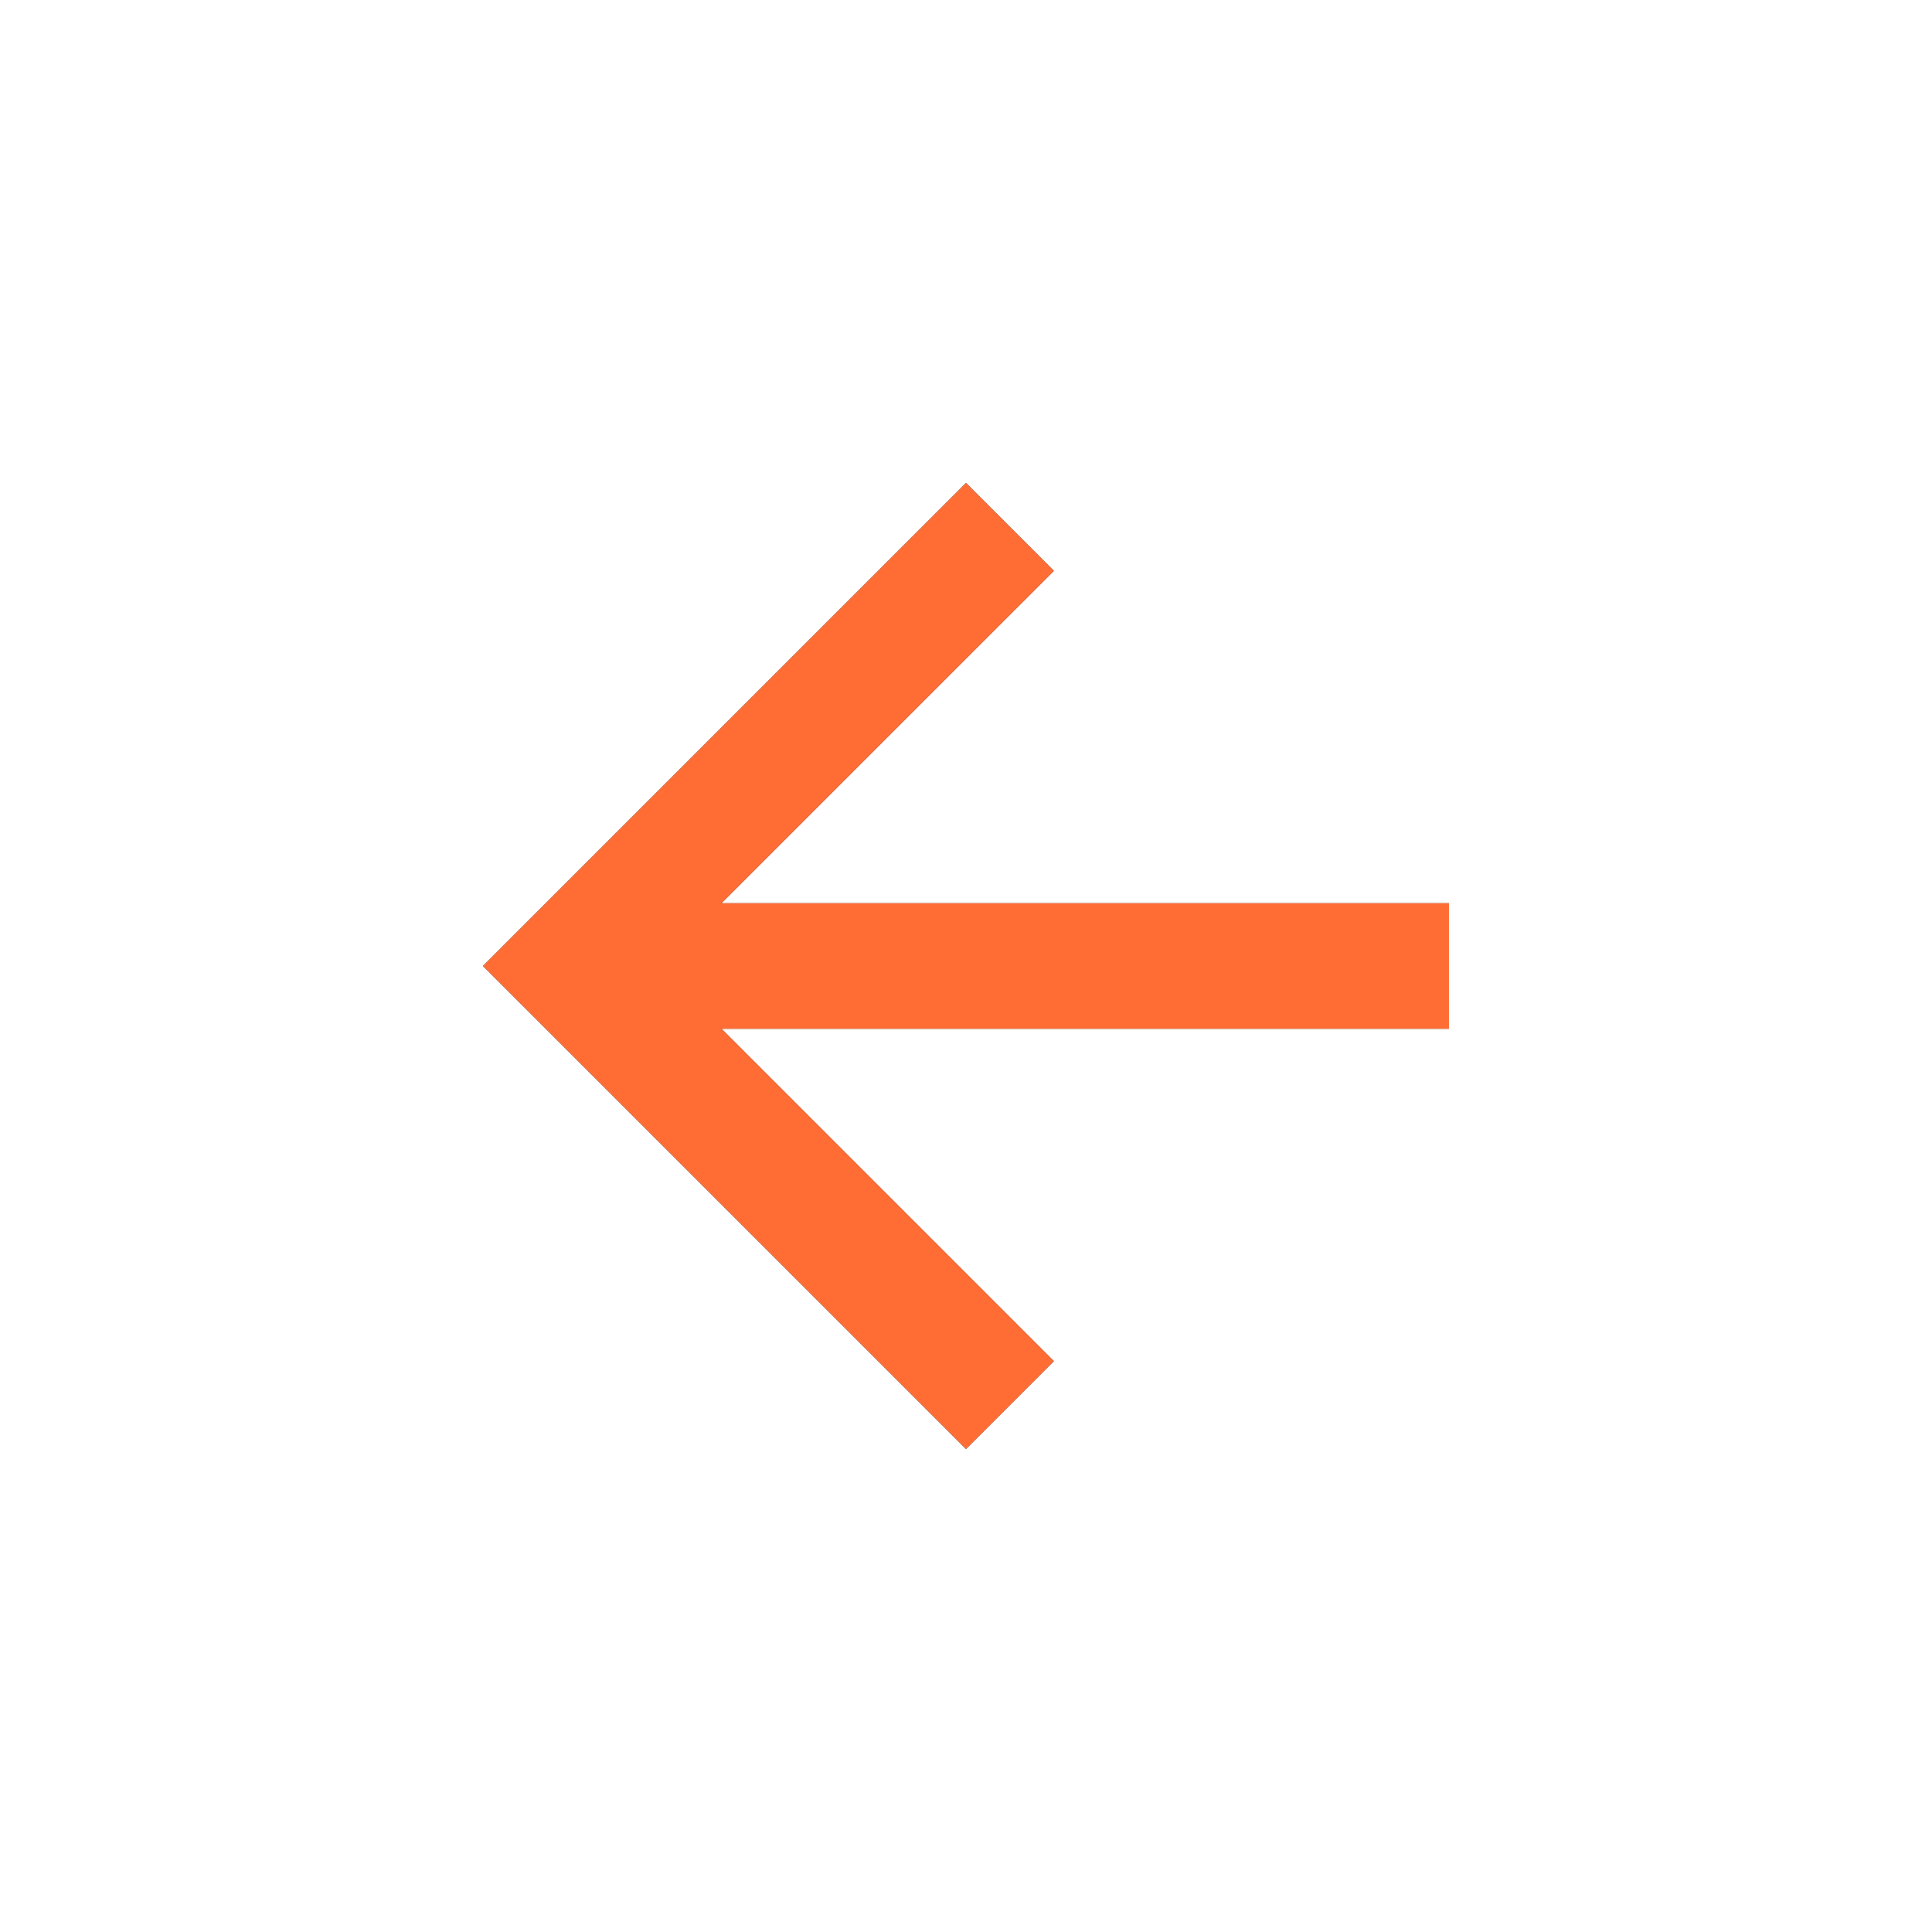 <svg xmlns="http://www.w3.org/2000/svg" xmlns:xlink="http://www.w3.org/1999/xlink" width="32" height="32" viewBox="0 0 32 32">
  <defs>
    <path id="path-1" fill-rule="evenodd" d="M16 8l-1.455 1.455 5.506 5.506H8v2.078h12.052l-5.507 5.506L16 24l8-8-8-8z"/>
    <filter id="filter-2" width="200%" height="200%" x="-50%" y="-50%" color-interpolation-filters="sRGB" filterUnits="userSpaceOnUse">
      <feOffset dx="0" dy="0" in="SourceAlpha" result="shadow-1-feOffset-shadow"/>
      <feGaussianBlur in="shadow-1-feOffset-shadow" result="shadow-1-feGaussianBlur-shadow" stdDeviation="4.819"/>
      <feColorMatrix in="shadow-1-feGaussianBlur-shadow" result="shadow-1-feColorMatrix-shadow" type="matrix" values="0 0 0 0 0.188  0 0 0 0 0.196  0 0 0 0 0.204  0 0 0 1 0"/>
    </filter>
  </defs>
  <g transform="rotate(-180 16 16)">
    <use fill="black" stroke="black" stroke-opacity="0" stroke-width="0" filter="url(#filter-2)" xlink:href="#path-1"/>
    <use fill="rgb(255,108,52)" xlink:href="#path-1"/>
  </g>
</svg>
